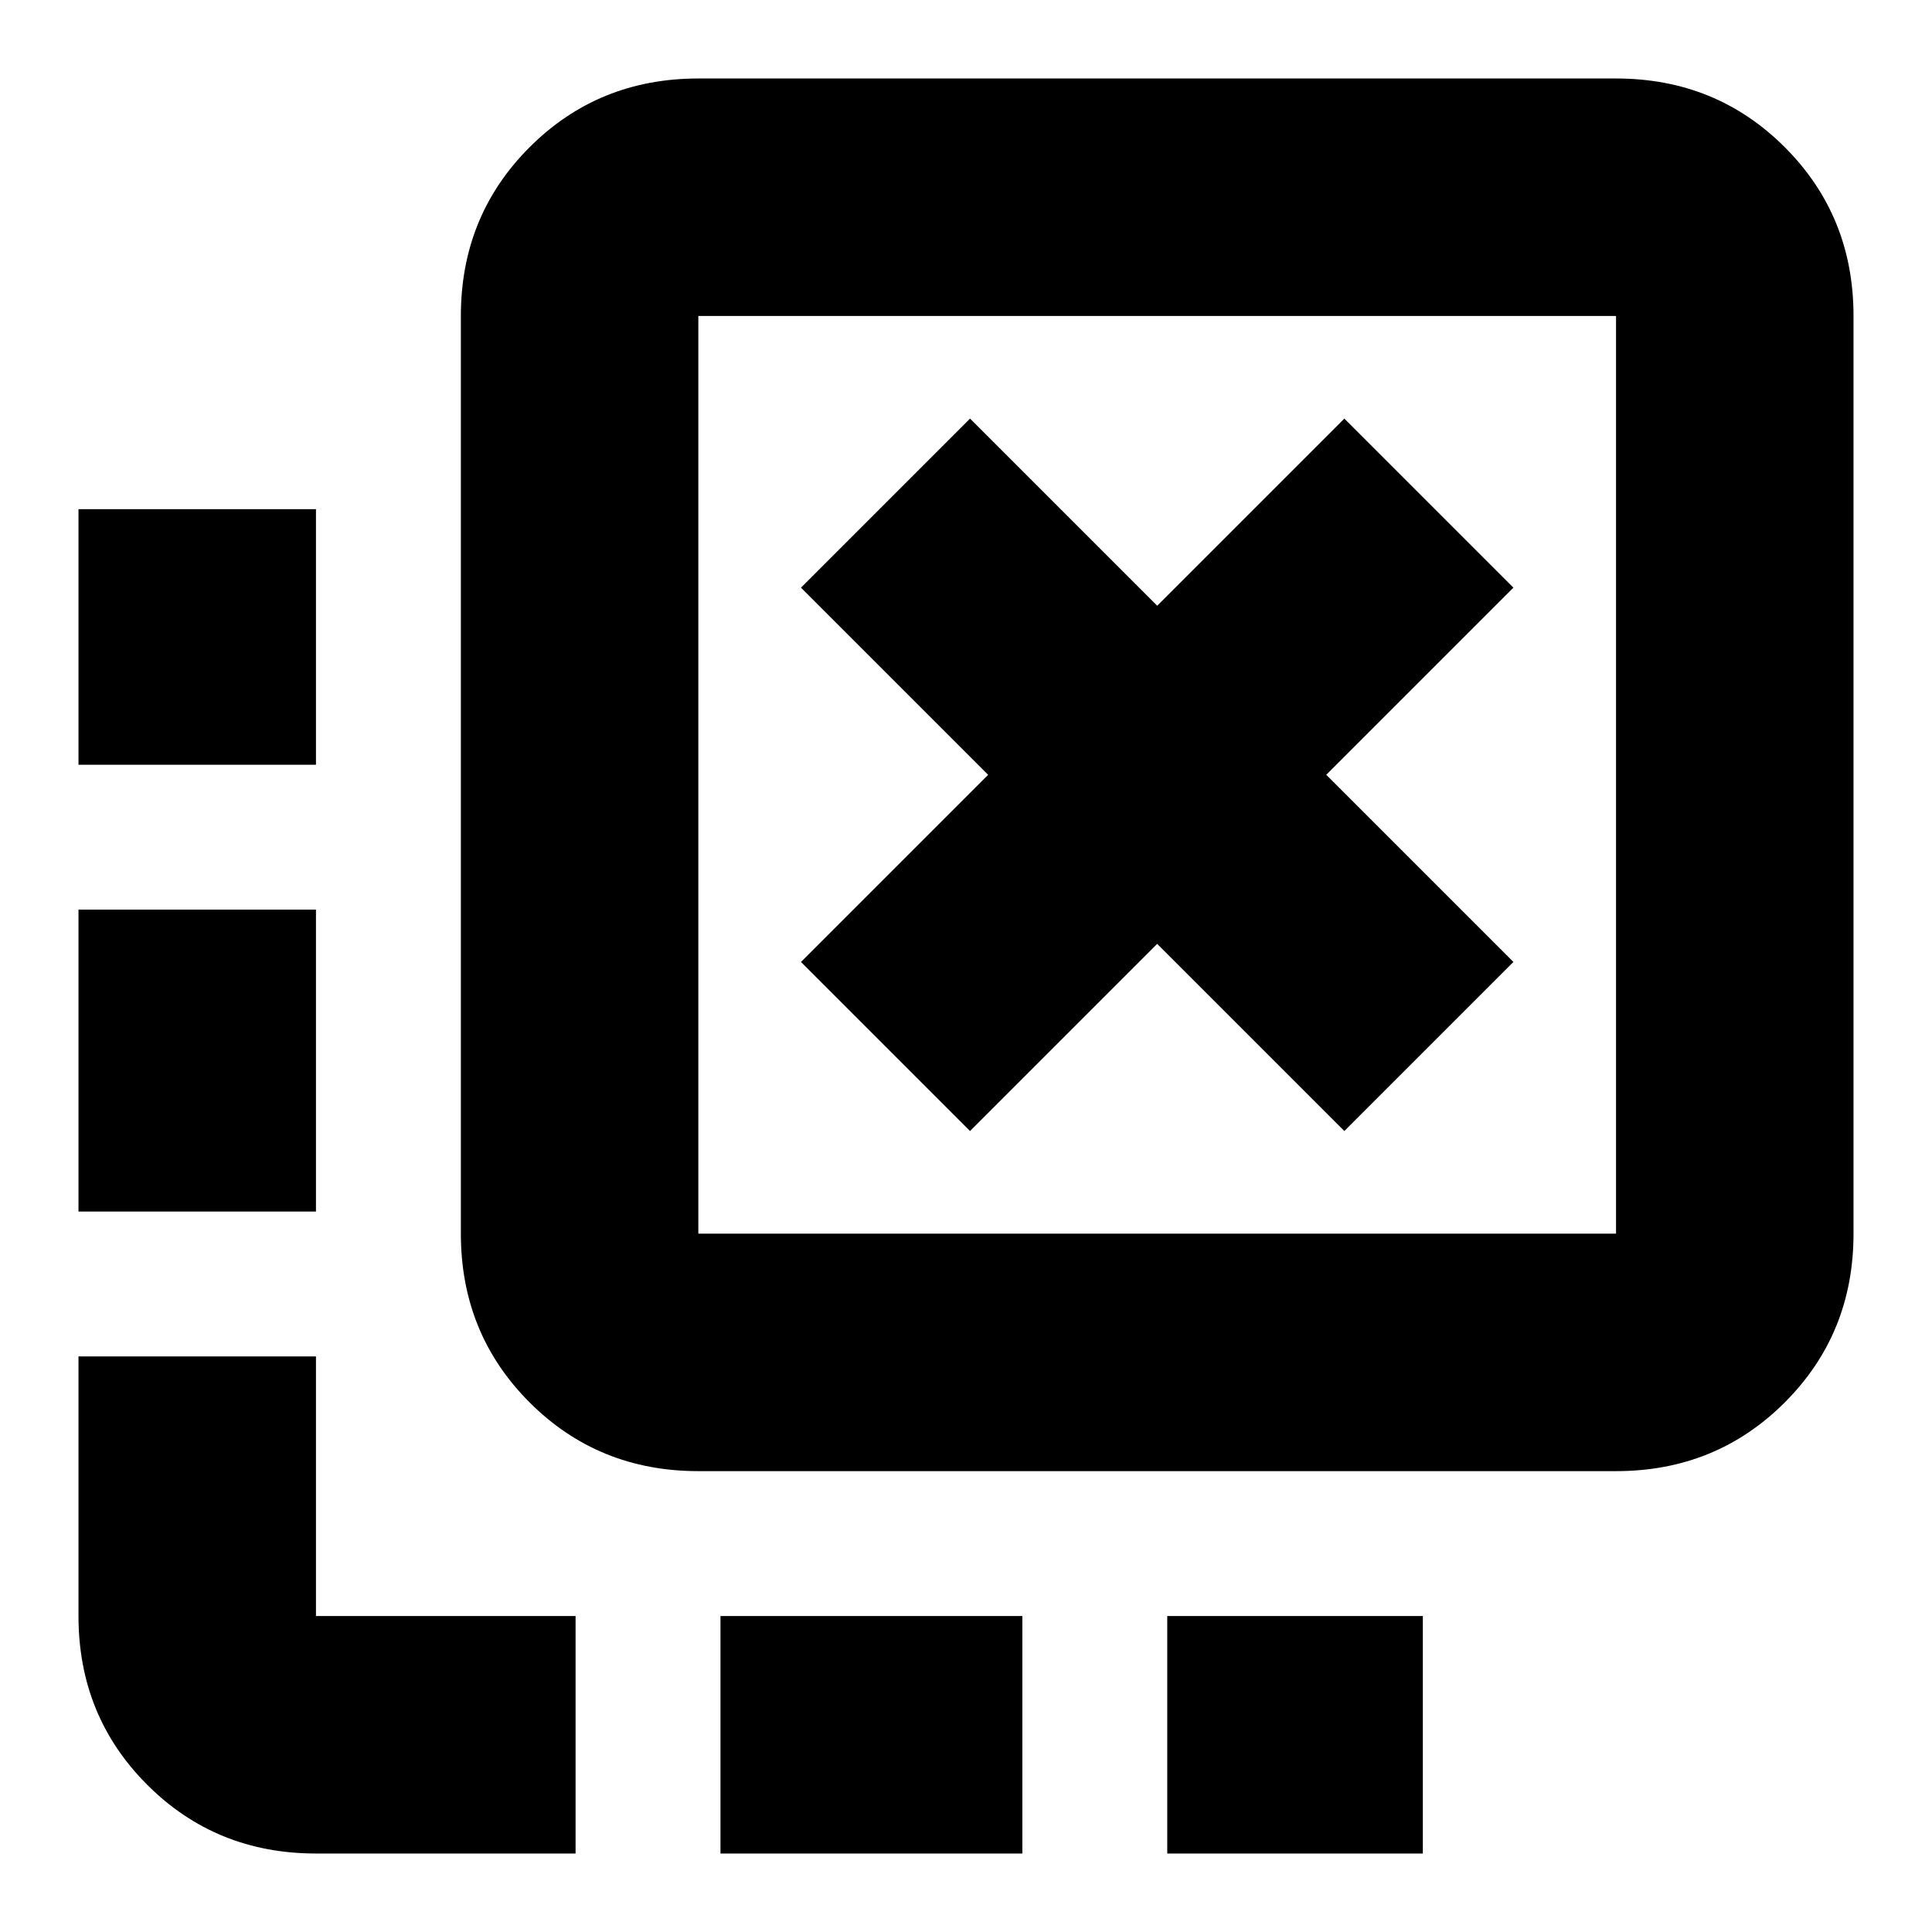 <svg xmlns="http://www.w3.org/2000/svg" height="20" viewBox="0 -960 960 960" width="20"><path d="M580-39v-118h127v118H580Zm-222 0v-118h150v118H358ZM157-580H39v-127h118v127Zm0 222H39v-150h118v150ZM286-39H157q-49.7 0-83.85-34.15Q39-107.3 39-157v-129h118v129h129v118Zm196-359 93-93 93 93 84-84-93-93 93-93-84-84-93 93-93-93-84 84 93 93-93 93 84 84ZM347-229q-49.7 0-83.85-34.15Q229-297.3 229-347v-456q0-49.7 34.15-83.85Q297.3-921 347-921h456q49.7 0 83.85 34.15Q921-852.7 921-803v456q0 49.7-34.15 83.85Q852.7-229 803-229H347Zm0-118h456v-456H347v456Zm0-456v456-456Z"/></svg>